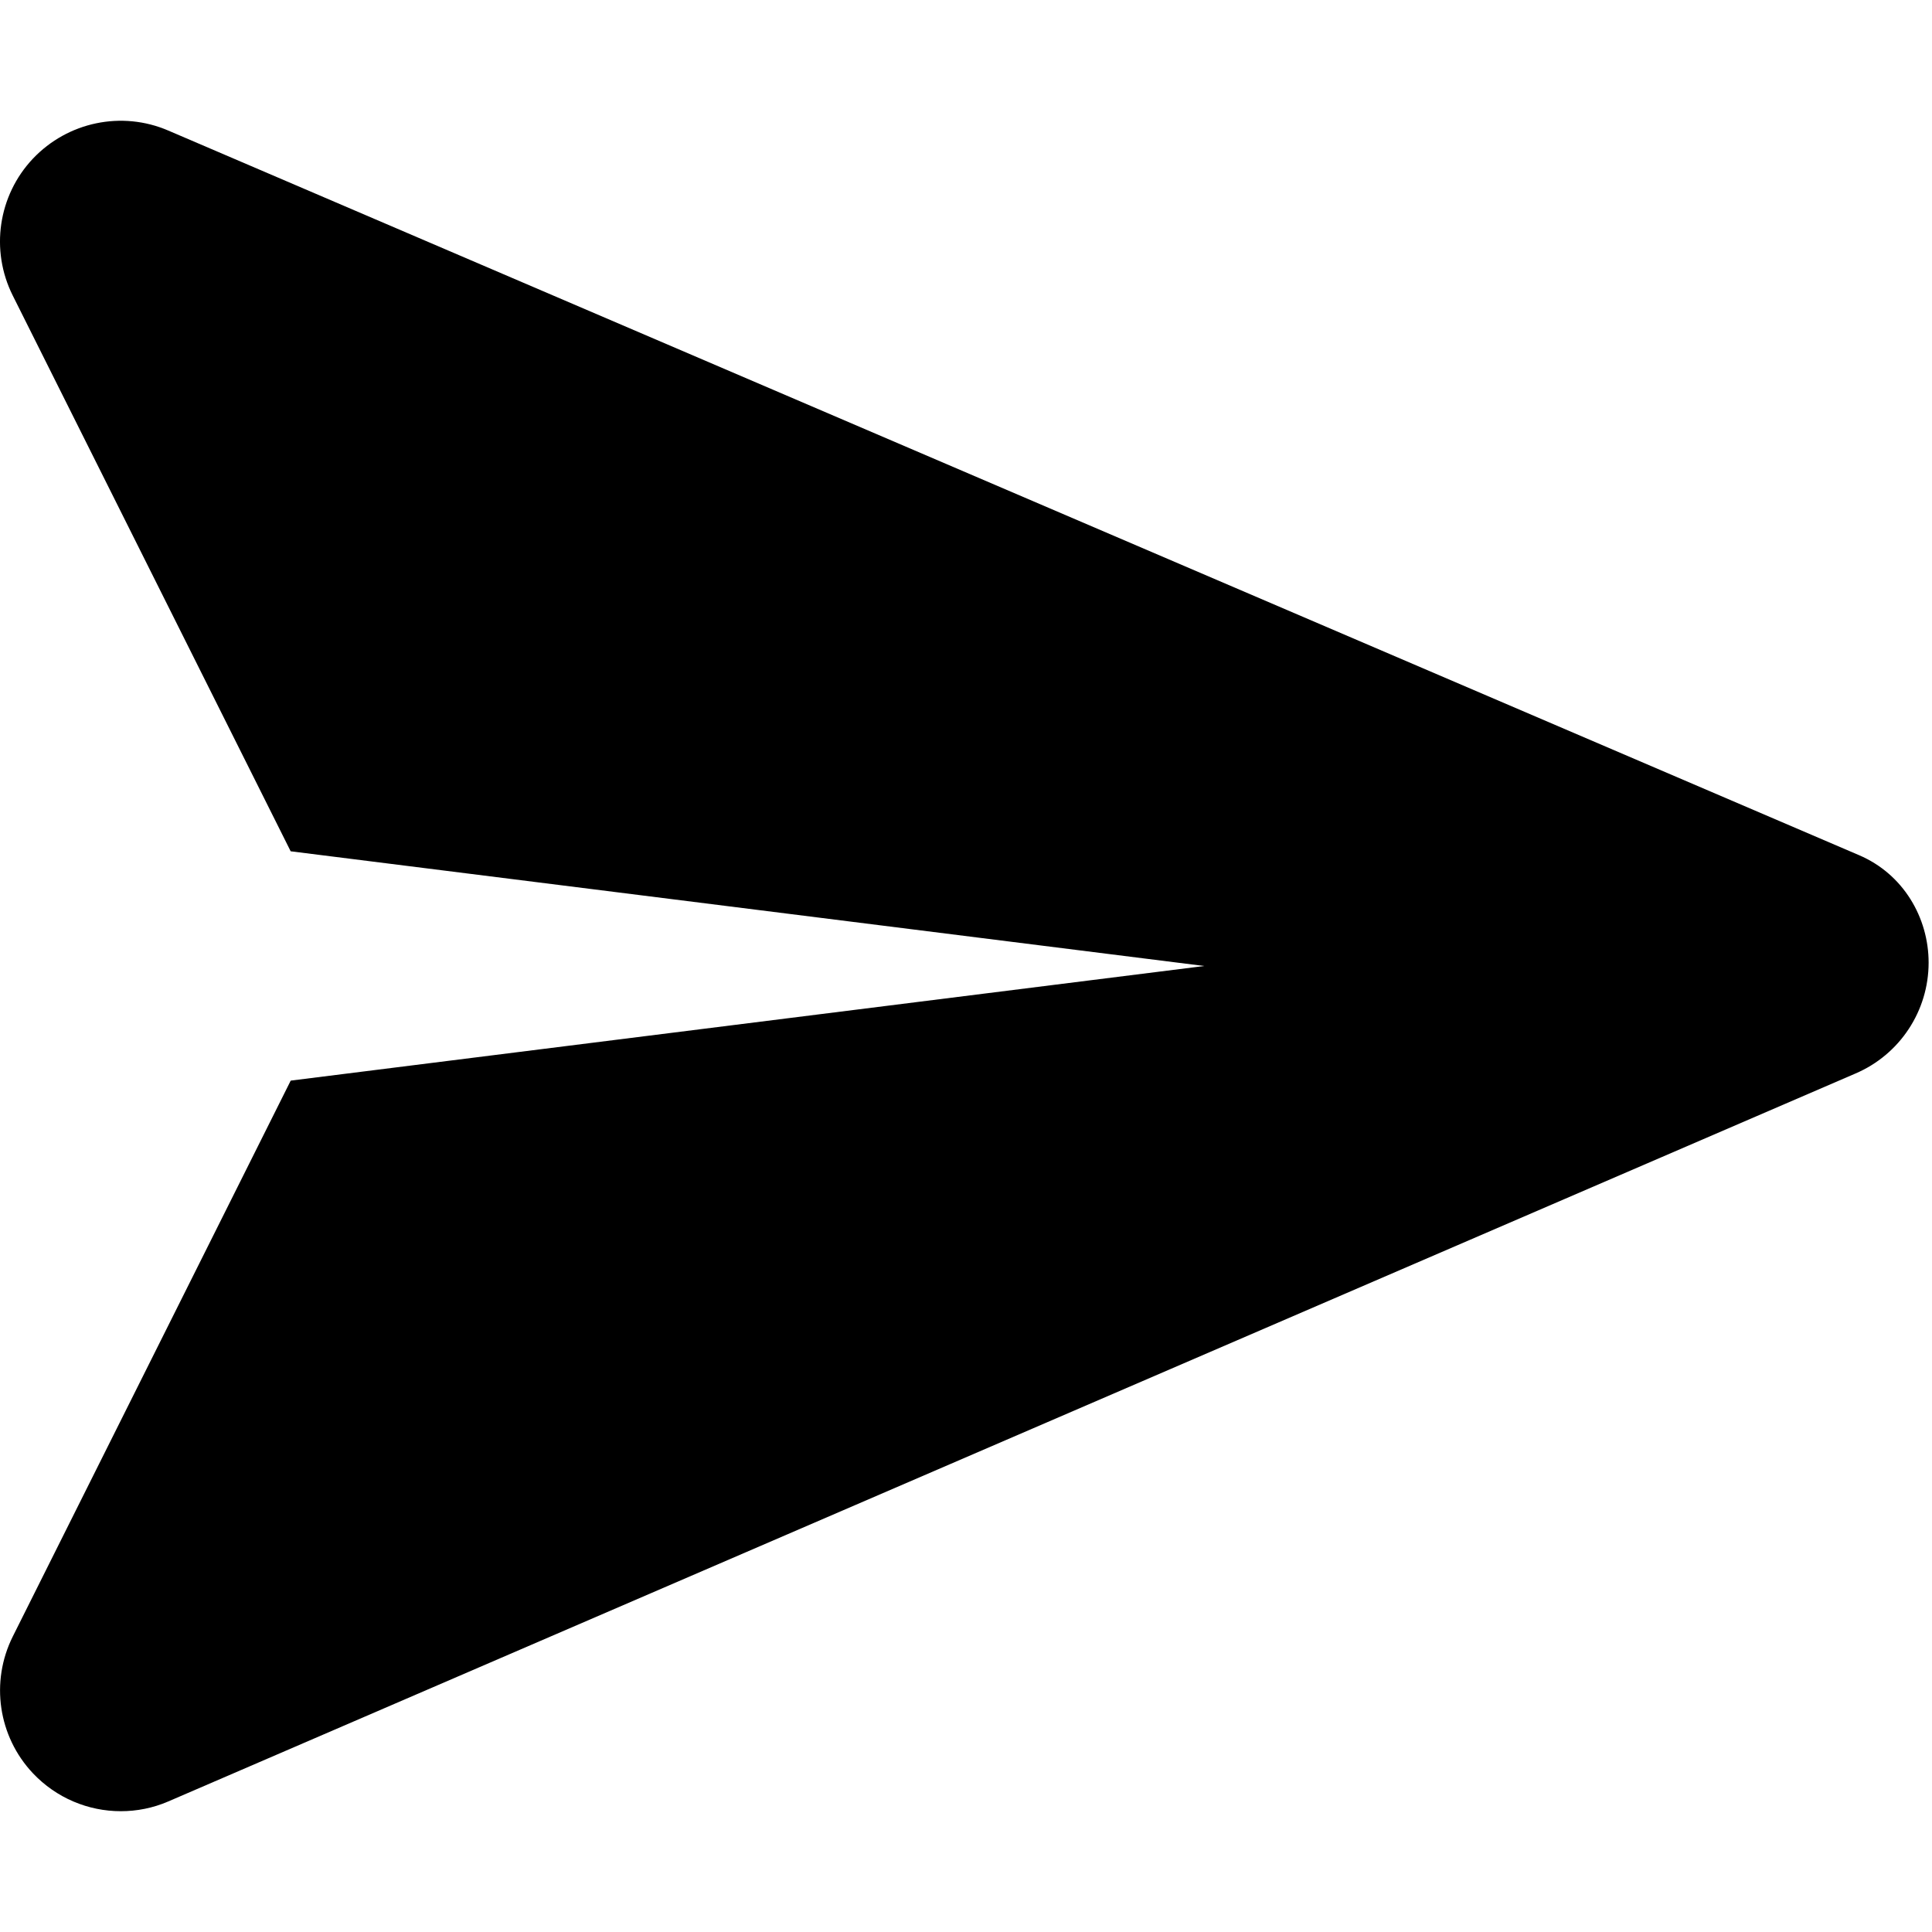 <svg width="40" height="40" viewBox="0 0 40 40" fill="none" xmlns="http://www.w3.org/2000/svg">
<g clip-path="url(#clip0_4_232)">
<path d="M39.93 19.93C39.93 20.93 39.334 21.834 38.413 22.227L3.484 37.297C3.167 37.434 2.833 37.499 2.501 37.499C1.827 37.499 1.166 37.226 0.682 36.714C-0.038 35.951 -0.204 34.82 0.265 33.881L6.019 22.373L24.933 20L6.018 17.625L0.263 6.117C-0.205 5.18 -0.039 4.048 0.681 3.285C1.404 2.522 2.522 2.289 3.484 2.703L38.484 17.703C39.406 18.094 39.93 19 39.93 19.93Z" fill="black"/>
</g>
<defs>
<clipPath id="clip0_4_232">
<rect width="40" height="40" fill="white"/>
</clipPath>
</defs>
</svg>
